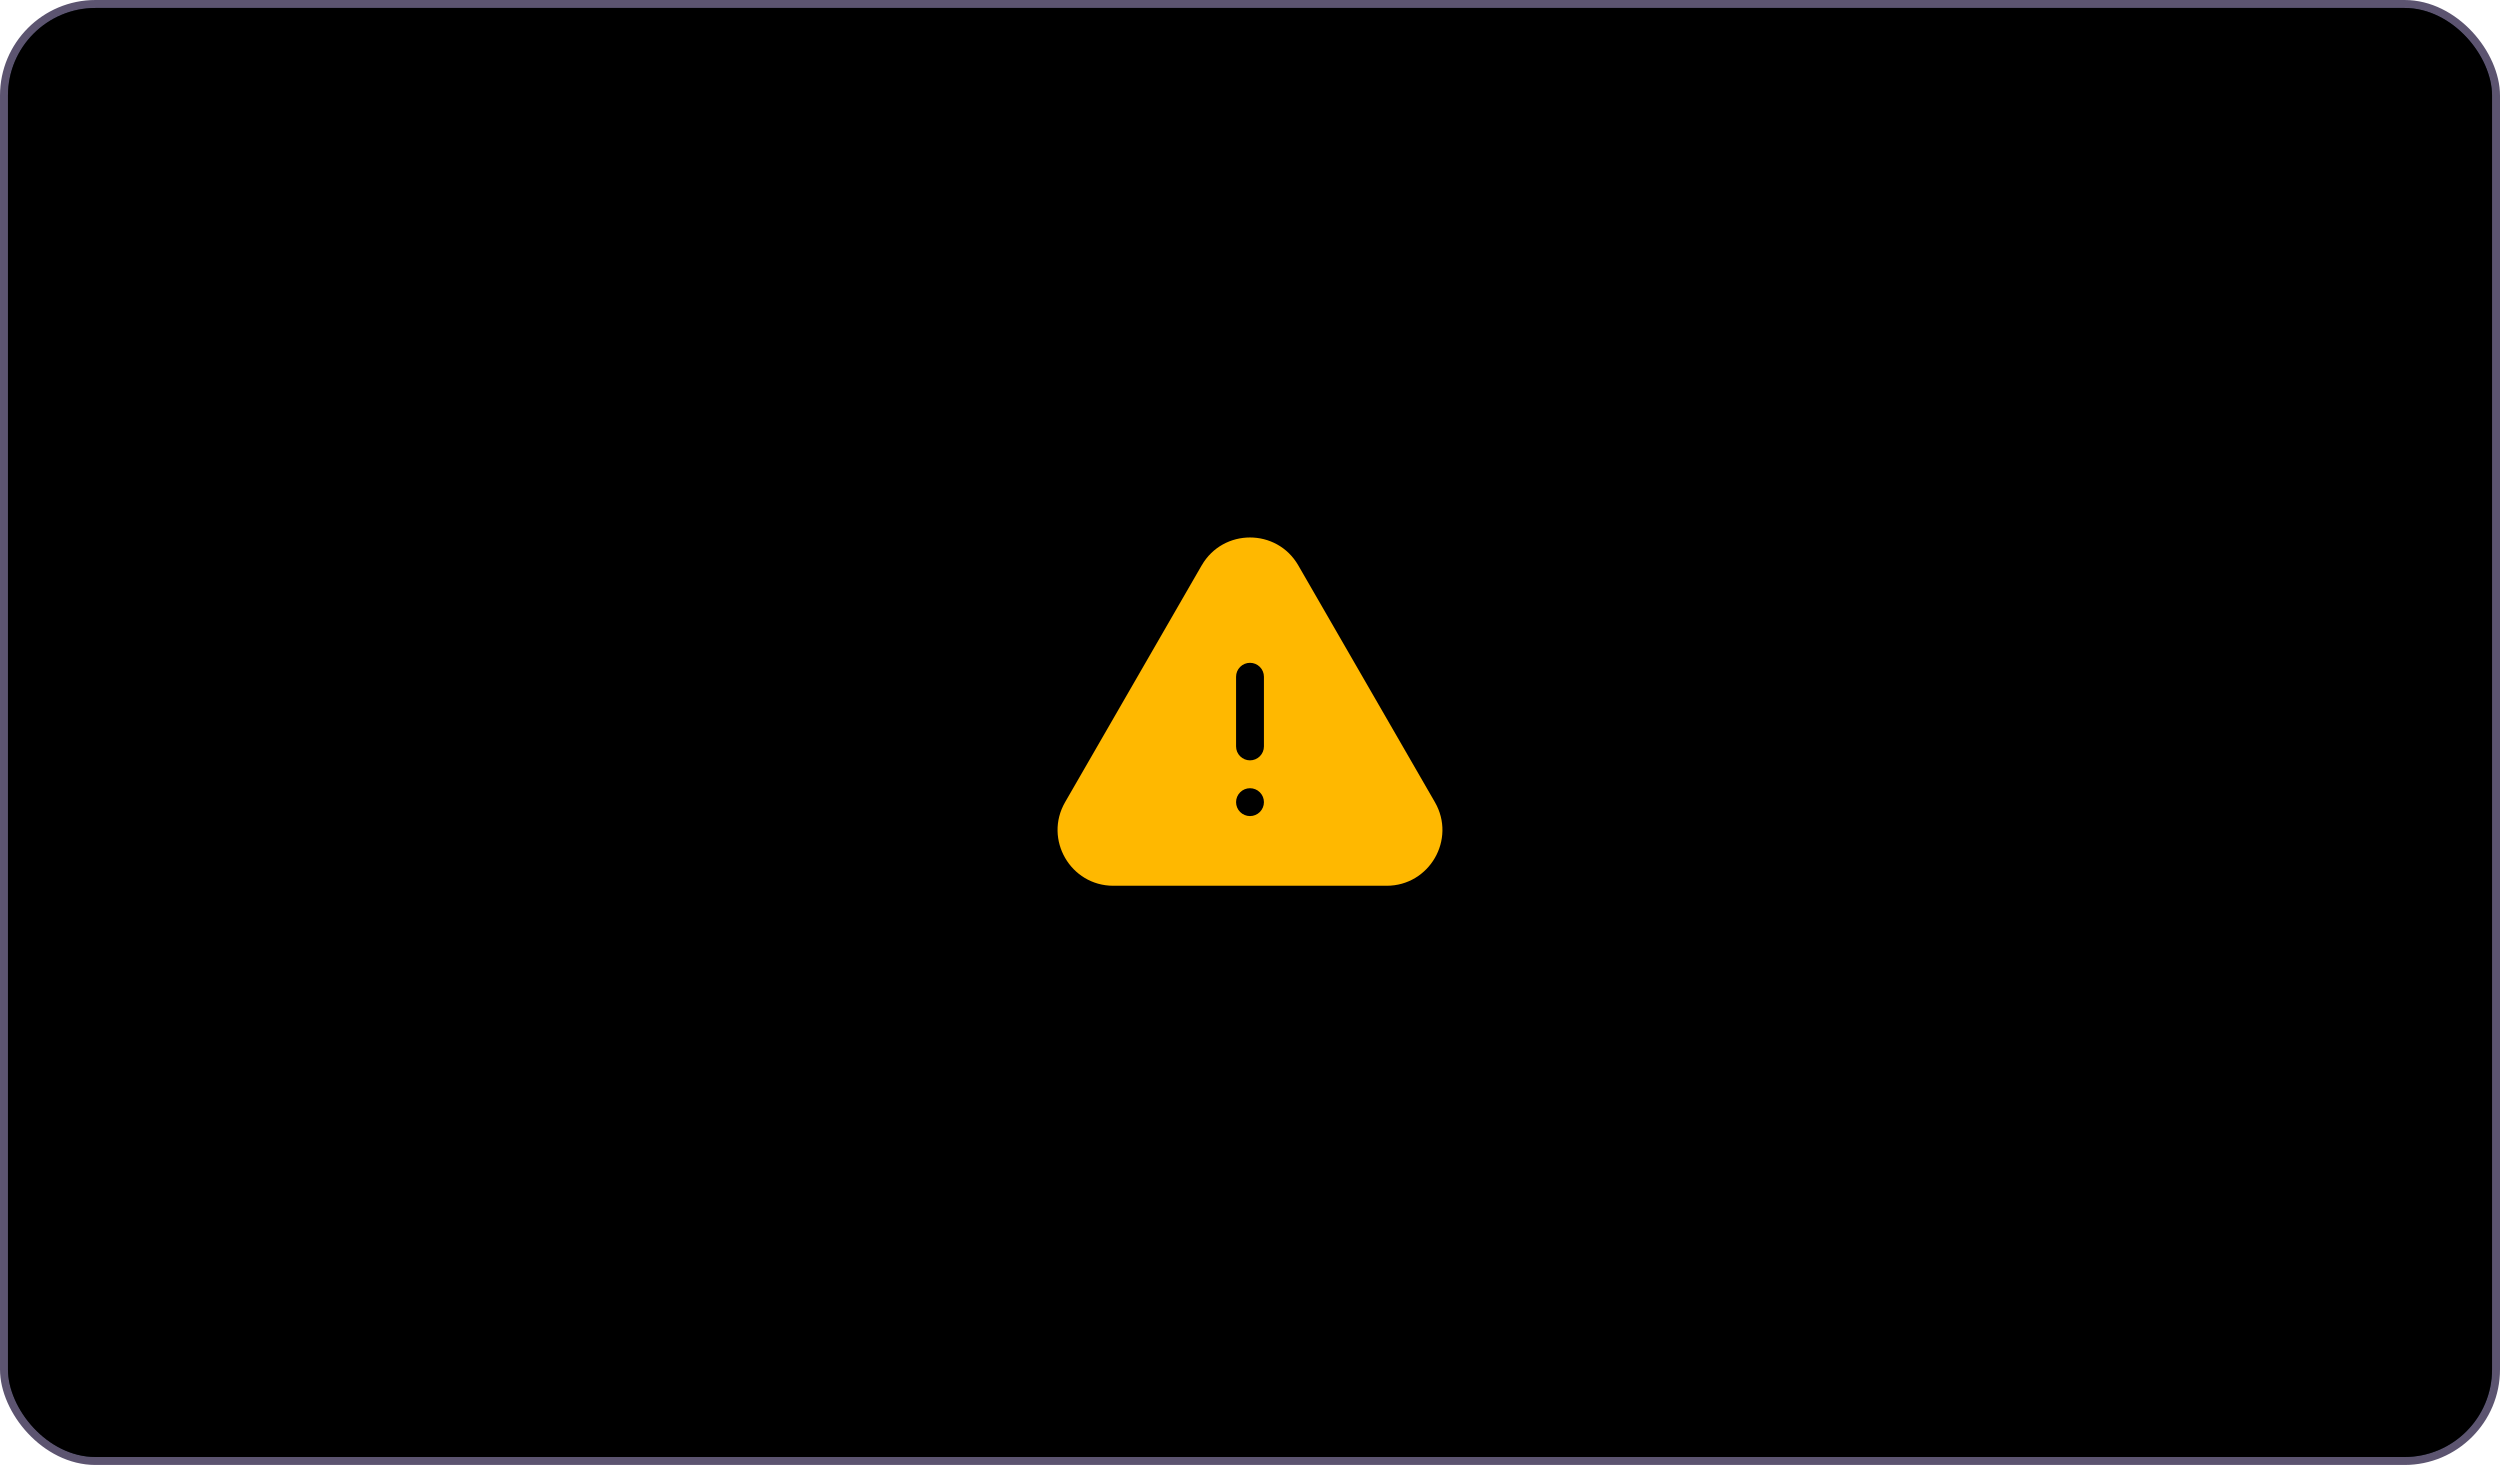<svg width="314" height="184" viewBox="0 0 314 184" fill="none" xmlns="http://www.w3.org/2000/svg">
<rect x="0.5" y="0.5" width="313" height="183" rx="11.5" fill="#232D3F"/>
<rect x="0.5" y="0.5" width="313" height="183" rx="11.5" stroke="#5C5470"/>
<rect x="1" y="1" width="312" height="182" rx="11" fill="black"/>
<path fill-rule="evenodd" clip-rule="evenodd" d="M150.936 71.007C153.631 66.34 160.369 66.34 163.062 71.007L180.224 100.752C182.916 105.419 179.547 111.252 174.159 111.252H139.838C134.451 111.252 131.084 105.419 133.776 100.752L150.933 71.007H150.936ZM157 83.25C157.464 83.25 157.909 83.434 158.237 83.763C158.566 84.091 158.75 84.536 158.75 85V93.75C158.75 94.214 158.566 94.659 158.237 94.987C157.909 95.316 157.464 95.5 157 95.5C156.536 95.5 156.091 95.316 155.763 94.987C155.434 94.659 155.25 94.214 155.25 93.75V85C155.25 84.536 155.434 84.091 155.763 83.763C156.091 83.434 156.536 83.25 157 83.25ZM157 102.5C157.464 102.5 157.909 102.316 158.237 101.987C158.566 101.659 158.75 101.214 158.75 100.75C158.75 100.286 158.566 99.841 158.237 99.513C157.909 99.184 157.464 99 157 99C156.536 99 156.091 99.184 155.763 99.513C155.434 99.841 155.25 100.286 155.25 100.75C155.25 101.214 155.434 101.659 155.763 101.987C156.091 102.316 156.536 102.5 157 102.5Z" fill="#FFB800"/>
</svg>
